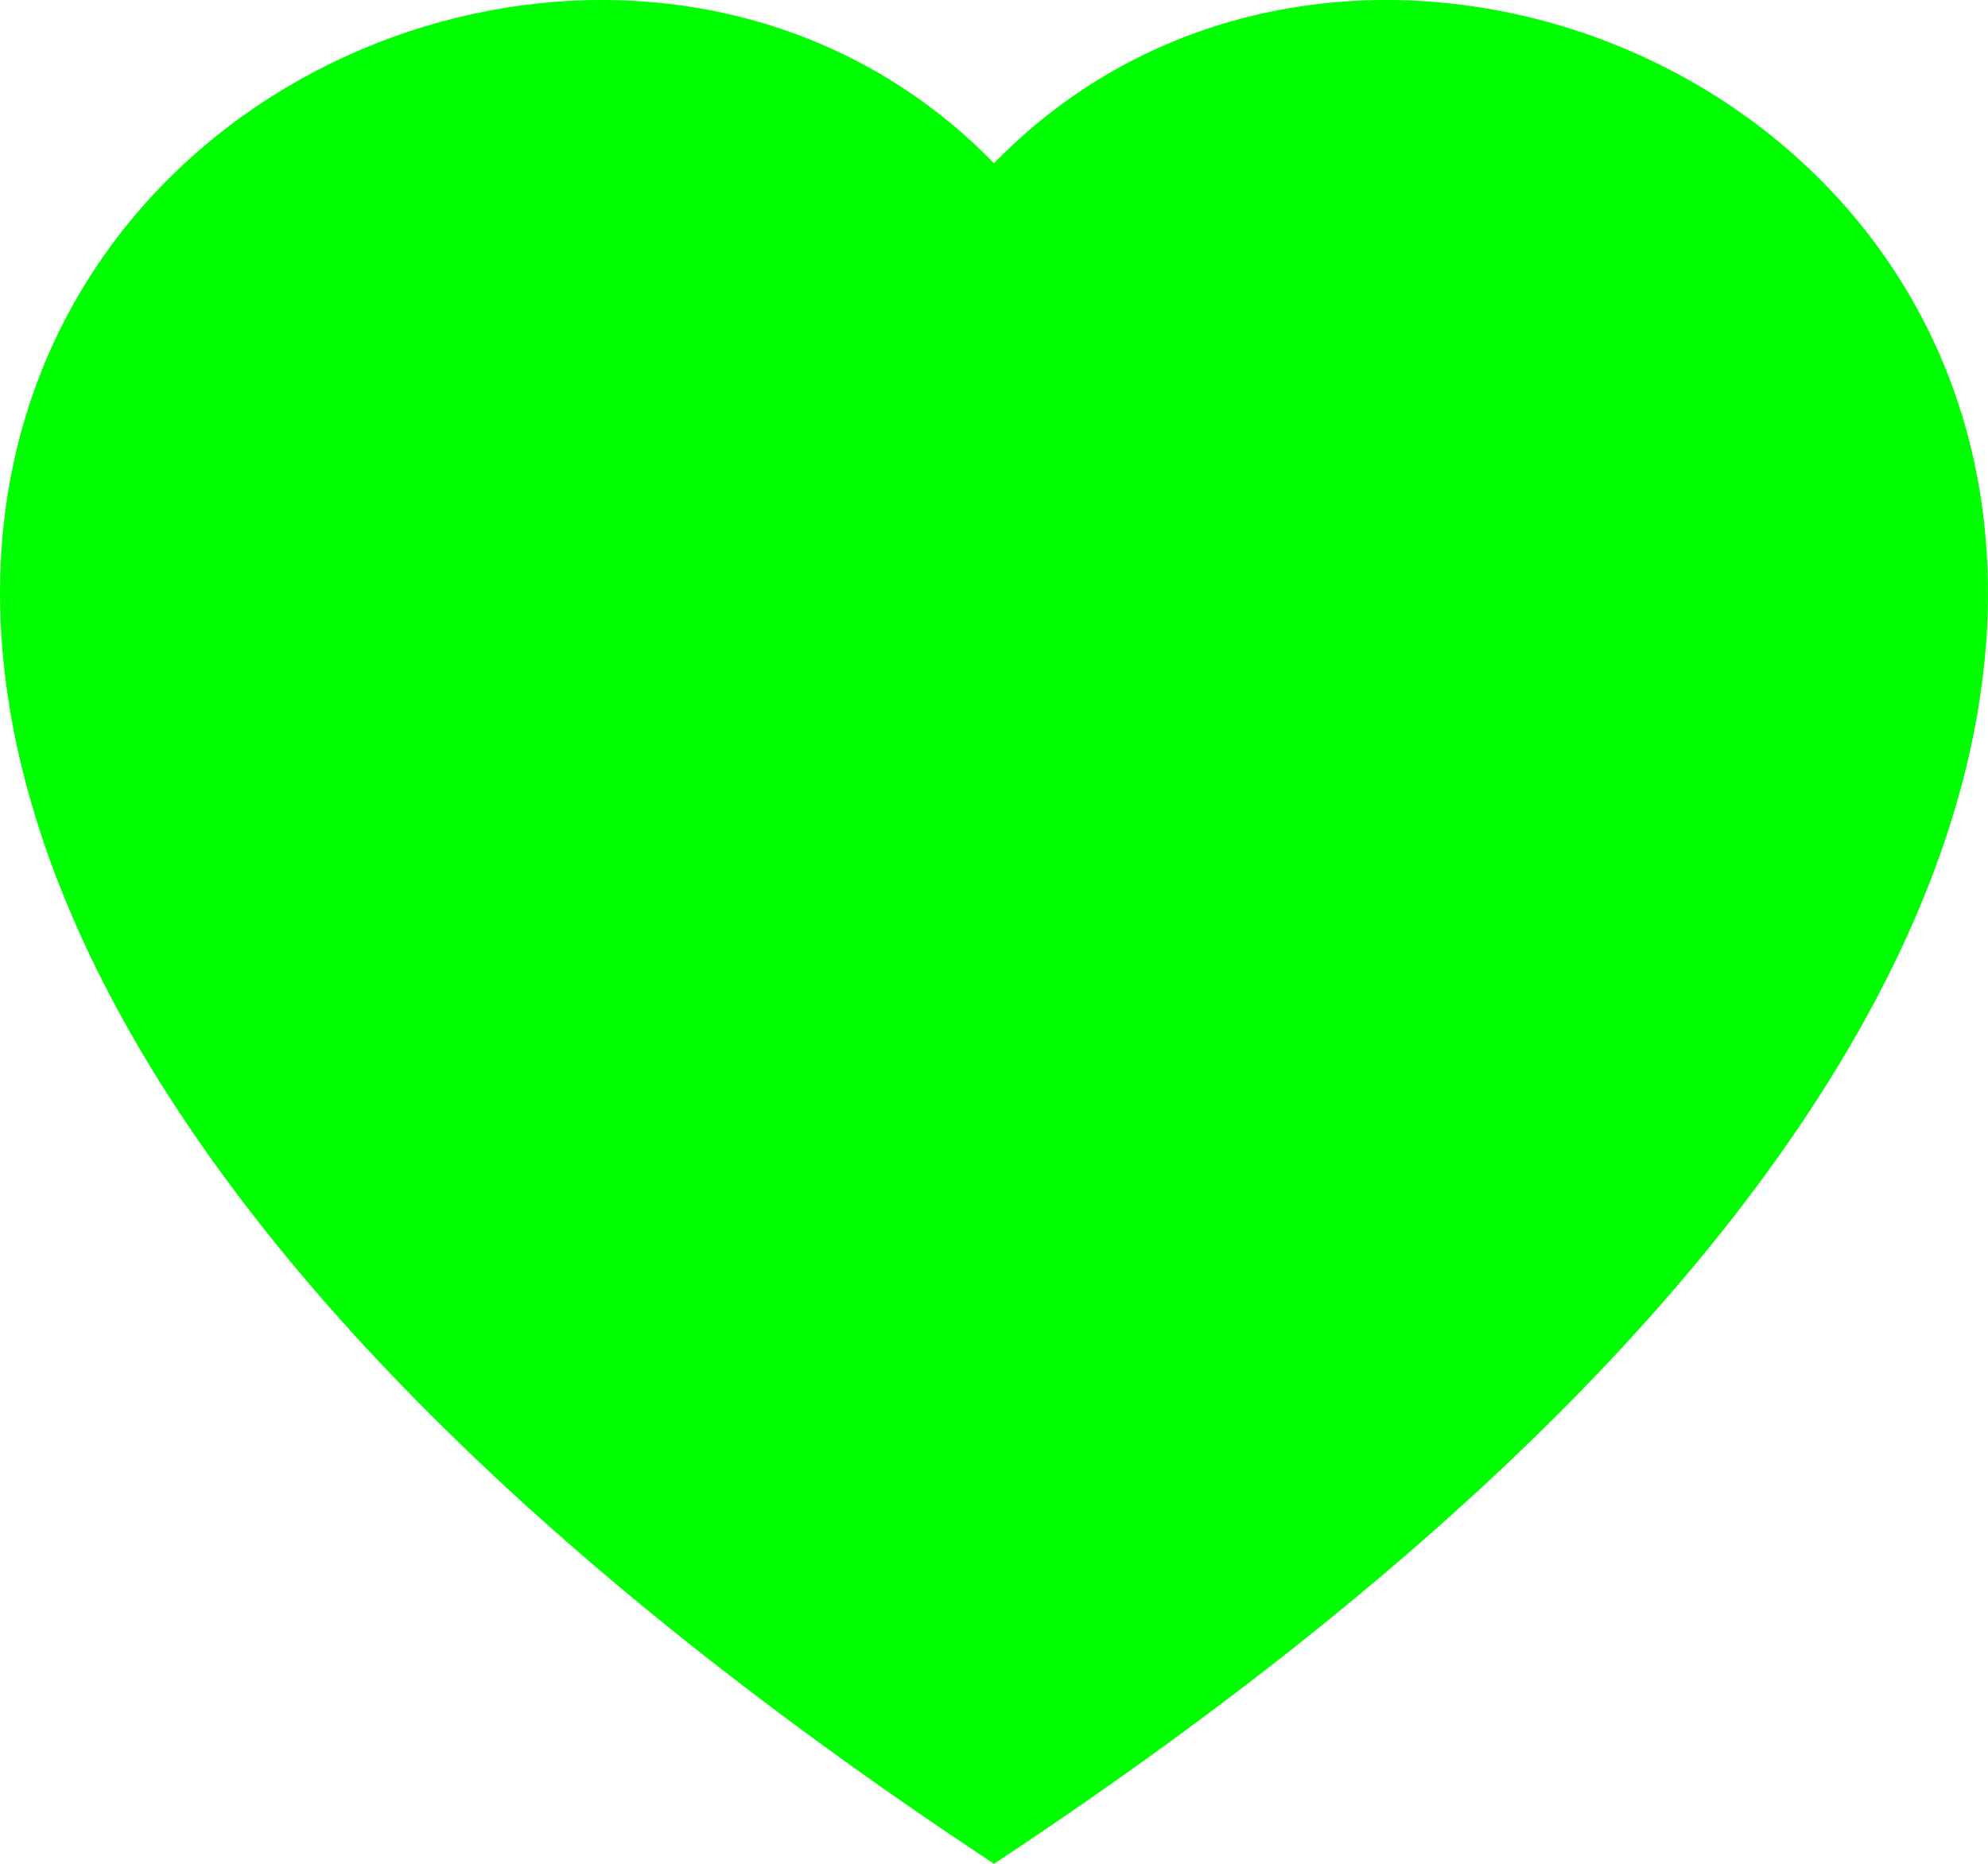 <svg width="16" height="15" viewBox="0 0 16 15" fill="none" xmlns="http://www.w3.org/2000/svg">
<path fill-rule="evenodd" clip-rule="evenodd" d="M8 1.314C12.438 -3.248 23.534 4.736 8 15C-7.534 4.736 3.562 -3.248 8 1.314Z" fill="#00FF00"/>
</svg>
